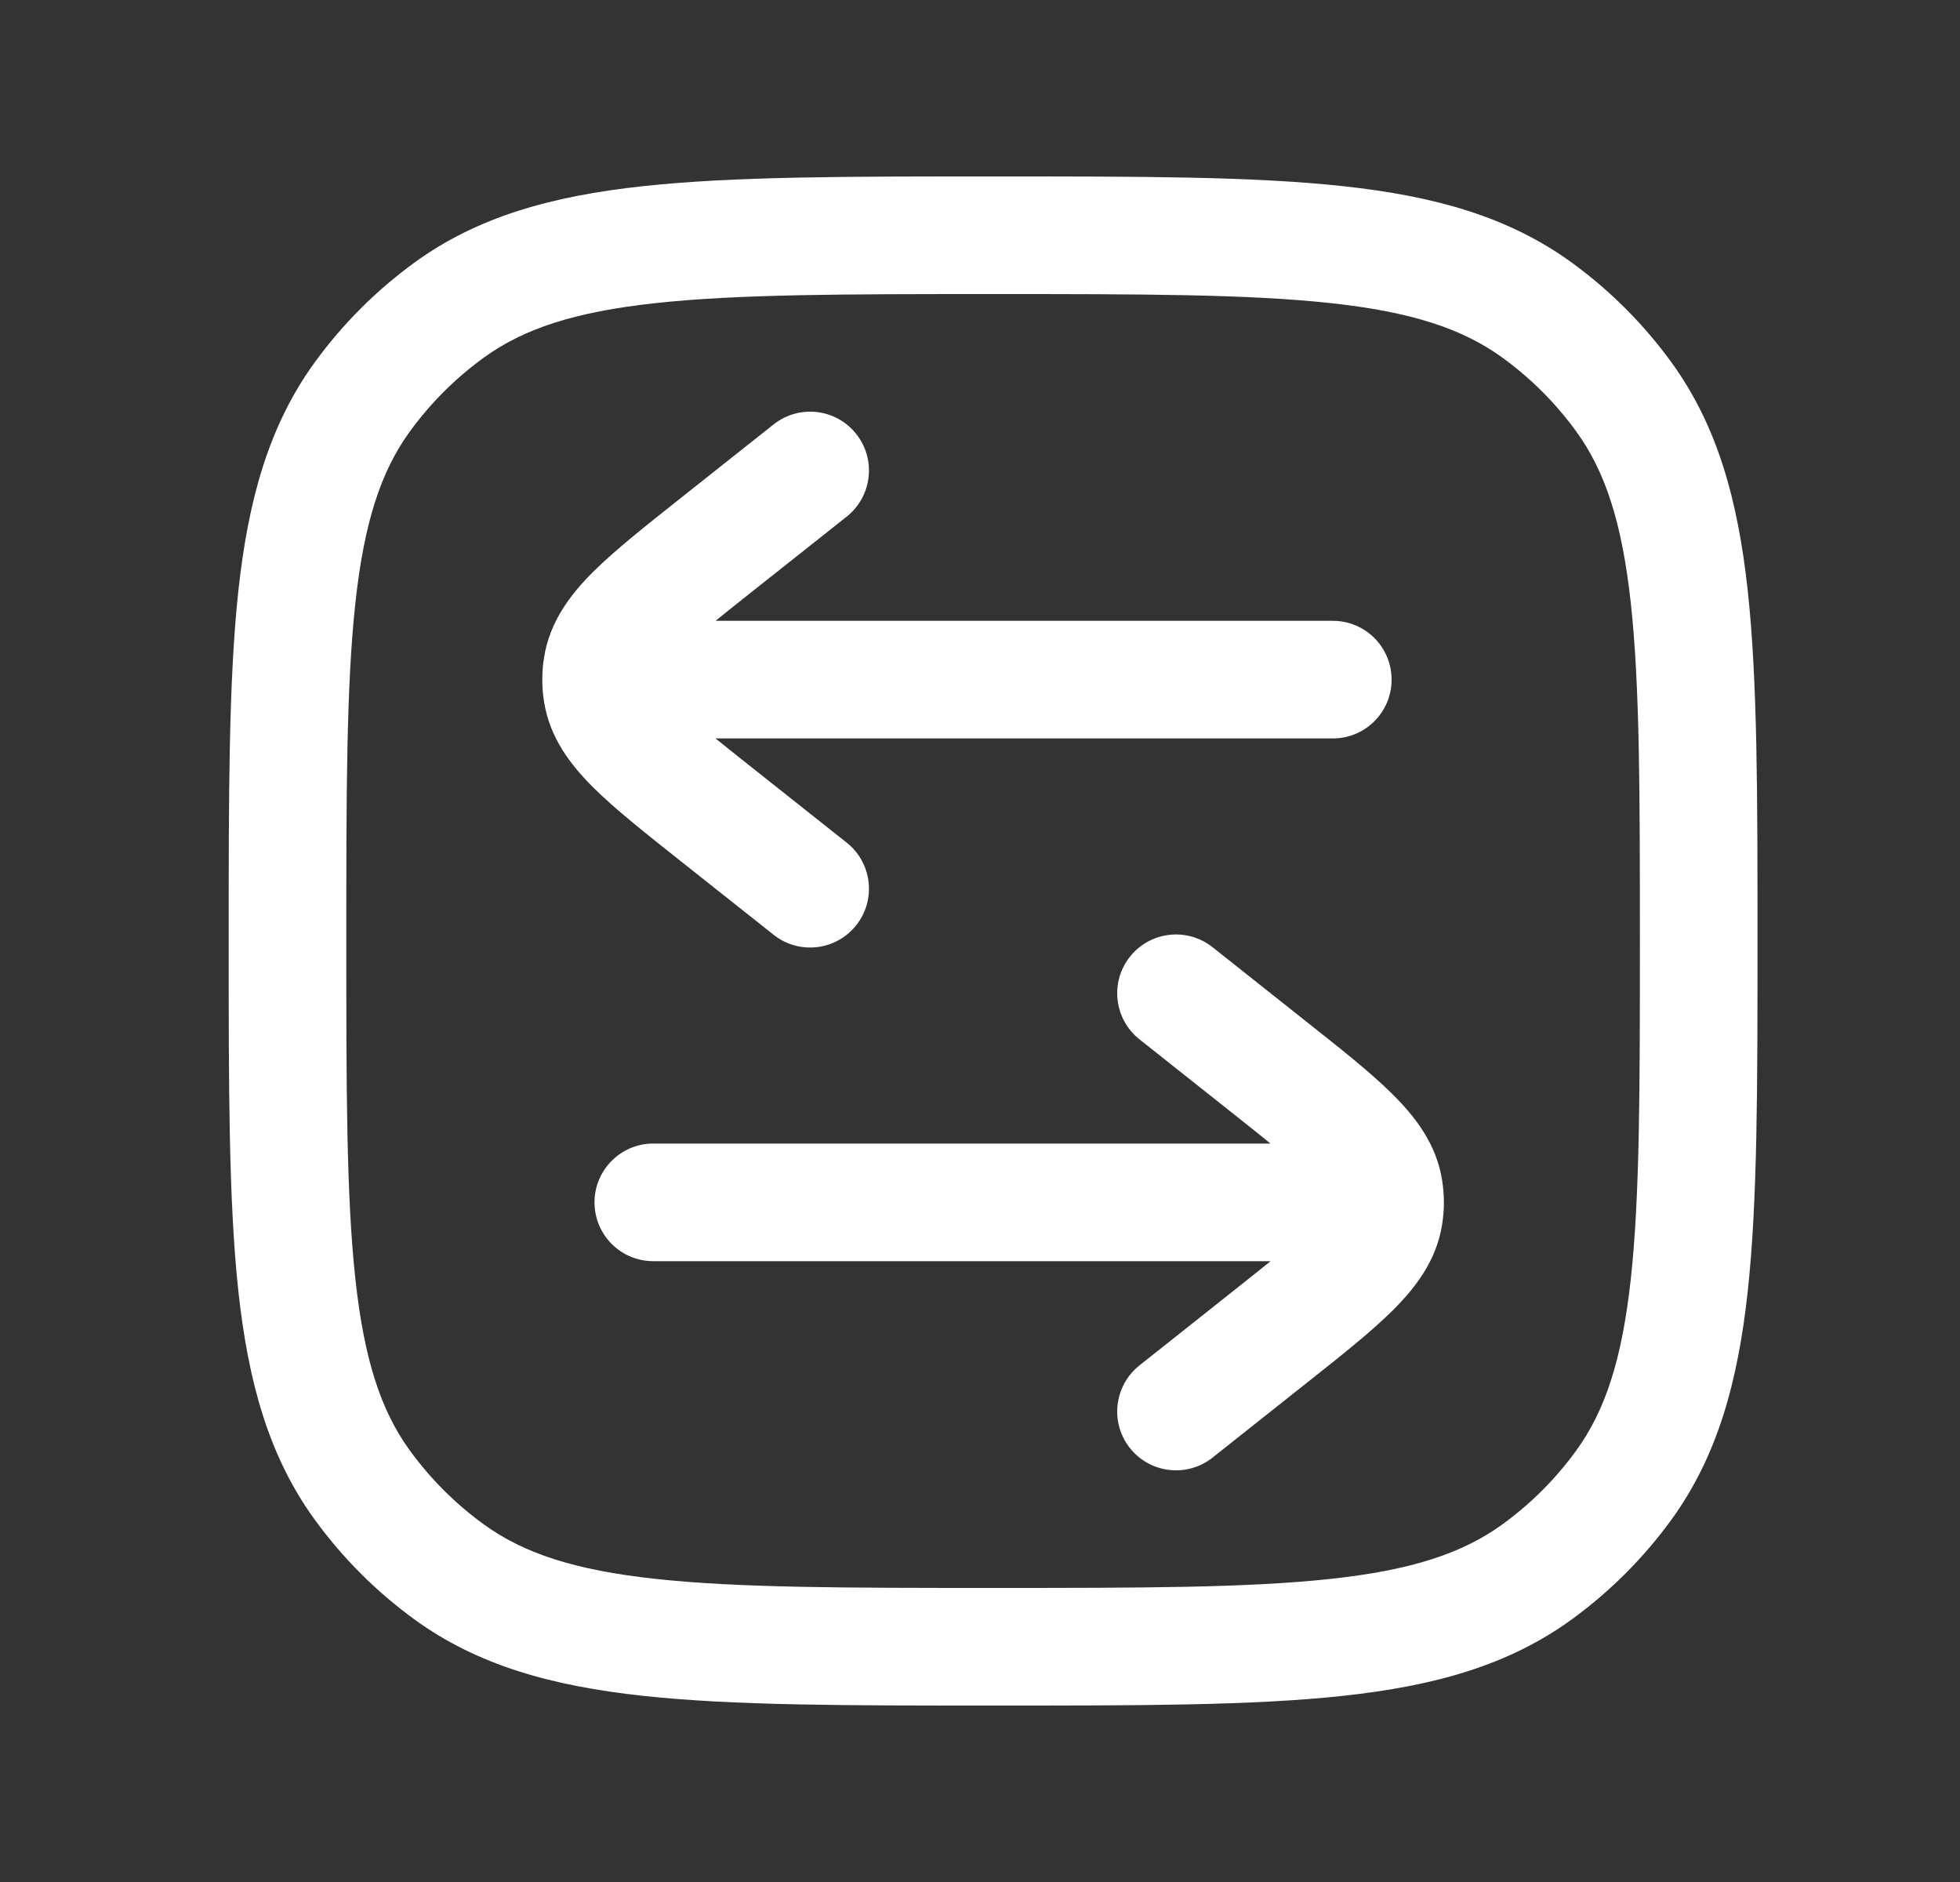 <svg width="25" height="24" viewBox="0 0 25 24" fill="none" xmlns="http://www.w3.org/2000/svg">
<rect x="0" y="0" width="25" height="24" fill="#333333" stroke="none"/>
<path d="M17 9.417C17.415 9.417 17.75 9.081 17.75 8.667C17.75 8.252 17.415 7.917 17 7.917L17 9.417ZM8.334 8.667L8.334 9.417L8.334 8.667ZM10.8 6.588C11.124 6.33 11.179 5.859 10.921 5.534C10.664 5.209 10.192 5.155 9.868 5.412L10.8 6.588ZM9.158 6.932L9.624 7.52L9.624 7.52L9.158 6.932ZM9.158 10.401L8.692 10.989L8.692 10.989L9.158 10.401ZM9.868 11.921C10.192 12.178 10.664 12.124 10.921 11.799C11.179 11.475 11.124 11.003 10.8 10.746L9.868 11.921ZM7.68 8.5L6.94 8.382L6.94 8.382L7.68 8.5ZM7.68 8.834L8.421 8.716L8.421 8.716L7.68 8.834ZM8.333 14.583C7.919 14.583 7.583 14.919 7.583 15.333C7.583 15.748 7.919 16.083 8.333 16.083L8.333 14.583ZM15.466 12.079C15.142 11.822 14.67 11.876 14.412 12.201C14.155 12.525 14.21 12.997 14.534 13.254L15.466 12.079ZM16.175 13.599L16.641 13.011L16.641 13.011L16.175 13.599ZM16.175 17.068L16.641 17.656L16.175 17.068ZM14.534 17.412C14.21 17.67 14.155 18.142 14.412 18.466C14.67 18.791 15.142 18.845 15.466 18.588L14.534 17.412ZM17.654 15.166L18.394 15.048L18.394 15.048L17.654 15.166ZM17.654 15.501L18.394 15.618L18.394 15.618L17.654 15.501ZM4.622 5.061L5.228 5.502L4.622 5.061ZM5.728 3.955L6.169 4.562L5.728 3.955ZM5.728 20.045L6.169 19.438L5.728 20.045ZM4.622 18.939L5.228 18.498L4.622 18.939ZM20.712 18.939L20.105 18.498L20.712 18.939ZM19.606 20.045L19.165 19.438L19.606 20.045ZM20.712 5.061L20.105 5.502L20.712 5.061ZM19.606 3.955L19.165 4.562L19.606 3.955ZM7.667 8.667L6.917 8.667L7.667 8.667ZM17 7.917L8.334 7.917L8.334 9.417L17 9.417L17 7.917ZM9.868 5.412L8.692 6.344L9.624 7.52L10.8 6.588L9.868 5.412ZM8.692 10.989L9.868 11.921L10.8 10.746L9.624 9.814L8.692 10.989ZM8.692 6.344C8.238 6.704 7.846 7.014 7.565 7.293C7.281 7.576 7.013 7.922 6.94 8.382L8.421 8.618C8.421 8.616 8.422 8.613 8.424 8.606C8.427 8.599 8.433 8.586 8.446 8.565C8.474 8.521 8.526 8.454 8.624 8.356C8.83 8.151 9.141 7.903 9.624 7.52L8.692 6.344ZM9.624 9.814C9.141 9.431 8.83 9.183 8.624 8.977C8.526 8.88 8.474 8.813 8.446 8.768C8.433 8.747 8.427 8.734 8.424 8.727C8.422 8.72 8.421 8.717 8.421 8.716L6.94 8.952C7.013 9.412 7.281 9.757 7.565 10.04C7.846 10.32 8.238 10.629 8.692 10.989L9.624 9.814ZM8.333 16.083L17 16.083L17 14.583L8.333 14.583L8.333 16.083ZM14.534 13.254L15.709 14.186L16.641 13.011L15.466 12.079L14.534 13.254ZM15.709 16.48L14.534 17.412L15.466 18.588L16.641 17.656L15.709 16.48ZM15.709 14.186C16.192 14.569 16.503 14.817 16.71 15.023C16.808 15.121 16.86 15.188 16.888 15.232C16.901 15.253 16.907 15.266 16.91 15.273C16.912 15.28 16.913 15.283 16.913 15.284L18.394 15.048C18.321 14.588 18.052 14.243 17.768 13.96C17.488 13.68 17.096 13.371 16.641 13.011L15.709 14.186ZM16.641 17.656C17.096 17.296 17.488 16.986 17.768 16.707C18.052 16.424 18.321 16.078 18.394 15.618L16.913 15.383C16.913 15.384 16.912 15.387 16.91 15.394C16.907 15.401 16.901 15.414 16.888 15.435C16.86 15.479 16.808 15.546 16.71 15.644C16.503 15.849 16.192 16.098 15.709 16.48L16.641 17.656ZM4.417 12C4.417 10.108 4.418 8.75 4.532 7.698C4.644 6.66 4.859 6.01 5.228 5.502L4.015 4.62C3.429 5.427 3.167 6.371 3.04 7.536C2.916 8.688 2.917 10.142 2.917 12L4.417 12ZM12.667 2.25C10.809 2.25 9.355 2.249 8.203 2.374C7.038 2.5 6.093 2.762 5.287 3.348L6.169 4.562C6.677 4.193 7.327 3.977 8.365 3.865C9.417 3.751 10.775 3.75 12.667 3.75L12.667 2.25ZM5.228 5.502C5.491 5.141 5.808 4.824 6.169 4.562L5.287 3.348C4.799 3.703 4.37 4.132 4.015 4.62L5.228 5.502ZM12.667 20.25C10.775 20.25 9.417 20.249 8.365 20.135C7.327 20.023 6.677 19.807 6.169 19.438L5.287 20.652C6.093 21.238 7.038 21.5 8.203 21.626C9.355 21.751 10.809 21.75 12.667 21.75L12.667 20.25ZM2.917 12C2.917 13.858 2.916 15.312 3.04 16.463C3.167 17.629 3.429 18.573 4.015 19.38L5.228 18.498C4.859 17.99 4.644 17.34 4.532 16.302C4.418 15.25 4.417 13.892 4.417 12L2.917 12ZM6.169 19.438C5.808 19.176 5.491 18.859 5.228 18.498L4.015 19.38C4.37 19.868 4.799 20.297 5.287 20.652L6.169 19.438ZM20.917 12C20.917 13.892 20.916 15.25 20.802 16.302C20.689 17.34 20.474 17.99 20.105 18.498L21.319 19.38C21.904 18.573 22.167 17.629 22.293 16.463C22.418 15.312 22.417 13.858 22.417 12L20.917 12ZM12.667 21.75C14.525 21.75 15.979 21.751 17.13 21.626C18.296 21.5 19.24 21.238 20.047 20.652L19.165 19.438C18.657 19.807 18.007 20.023 16.969 20.135C15.917 20.249 14.558 20.25 12.667 20.25L12.667 21.75ZM20.105 18.498C19.843 18.859 19.526 19.176 19.165 19.438L20.047 20.652C20.535 20.297 20.964 19.868 21.319 19.38L20.105 18.498ZM22.417 12C22.417 10.142 22.418 8.688 22.293 7.536C22.167 6.371 21.904 5.427 21.319 4.62L20.105 5.502C20.474 6.01 20.689 6.66 20.802 7.698C20.916 8.75 20.917 10.108 20.917 12L22.417 12ZM12.667 3.75C14.558 3.75 15.917 3.751 16.969 3.865C18.007 3.977 18.657 4.193 19.165 4.562L20.047 3.348C19.24 2.762 18.296 2.5 17.13 2.374C15.979 2.249 14.525 2.25 12.667 2.25L12.667 3.75ZM21.319 4.62C20.964 4.132 20.535 3.703 20.047 3.348L19.165 4.562C19.526 4.824 19.843 5.141 20.105 5.502L21.319 4.62ZM16.913 15.284C16.916 15.301 16.917 15.317 16.917 15.333L18.417 15.333C18.417 15.238 18.409 15.143 18.394 15.048L16.913 15.284ZM16.917 15.333C16.917 15.35 16.916 15.366 16.913 15.383L18.394 15.618C18.409 15.524 18.417 15.429 18.417 15.333L16.917 15.333ZM17 16.083L17.667 16.083L17.667 14.583L17 14.583L17 16.083ZM6.94 8.382C6.924 8.476 6.917 8.571 6.917 8.667L8.417 8.667C8.417 8.651 8.418 8.634 8.421 8.618L6.94 8.382ZM6.917 8.667C6.917 8.762 6.924 8.857 6.94 8.952L8.421 8.716C8.418 8.699 8.417 8.683 8.417 8.667L6.917 8.667ZM8.334 7.917L7.667 7.917L7.667 9.417L8.334 9.417L8.334 7.917Z" fill="white"/>
</svg>
